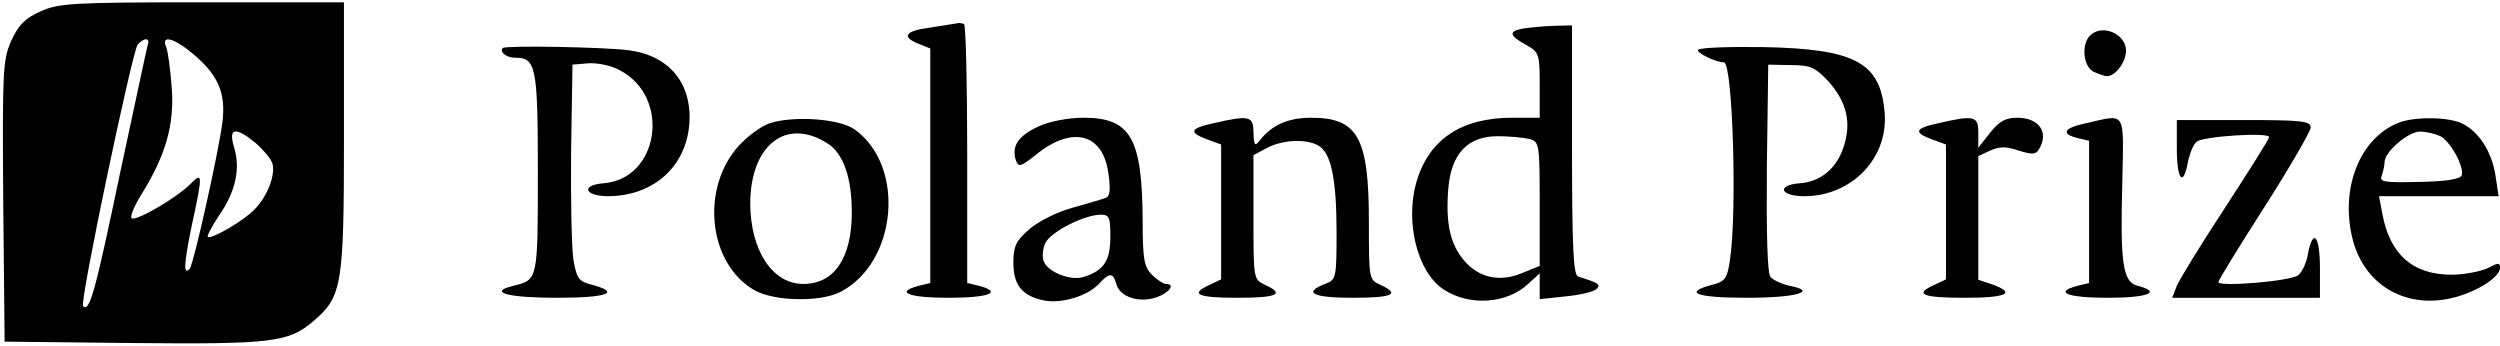 <svg width="722" height="100" viewBox="0 0 722 100" fill="none" xmlns="http://www.w3.org/2000/svg">
<path d="M11.6 3.333C7.2 5.333 5.333 7.2 3.2 11.867C0.8 17.467 0.667 20.4 0.933 58.267L1.333 98.667L38.4 99.067C78.4 99.467 83.2 98.8 90.133 93.067C98.8 85.733 99.333 83.067 99.333 39.6V0.667H58.4C20.533 0.667 16.933 0.933 11.6 3.333ZM42.667 12.933C42.4 13.867 38.8 30.8 34.533 50.667C27.467 84.4 25.867 90.267 24 88.4C22.933 87.333 38.133 15.2 39.733 12.933C40.4 12.133 41.467 11.333 42.133 11.333C42.8 11.333 43.067 12.133 42.667 12.933ZM56.267 16C63.067 21.867 65.2 26.933 64.267 35.067C63.333 43.067 55.867 76.533 54.8 77.6C52.933 79.6 53.067 76.533 55.333 65.333C58.667 50 58.533 49.6 54.933 53.2C51.067 57.067 39.733 63.733 38.133 63.067C37.333 62.933 38.667 59.6 40.933 56C47.867 44.8 50.4 36 49.6 25.333C49.2 20.133 48.533 14.933 48 13.6C46.4 9.867 50.4 10.933 56.267 16ZM73.867 41.333C76 43.2 78.267 45.867 78.667 47.2C79.6 50.4 77.333 56.533 73.6 60.4C70.667 63.6 60.8 69.333 60 68.4C59.733 68.133 61.2 65.333 63.333 62.133C68.133 55.2 69.467 48.533 67.6 42.533C65.867 36.8 68 36.533 73.867 41.333Z" fill="black"/>
<path d="M276 6.8C275.333 6.933 271.867 7.467 268.4 8C261.333 8.933 260.267 10.667 265.333 12.667L268.667 14V47.867V81.733L265.333 82.533C258.267 84.4 262.4 86 274 86C285.6 86 289.733 84.4 282.667 82.533L279.333 81.733V44.667C279.333 24.133 278.933 7.2 278.4 6.933C277.733 6.667 276.8 6.533 276 6.8Z" fill="black"/>
<path d="M439.733 8.267C435.6 9.067 435.867 10.267 440.667 12.933C444.533 15.067 444.667 15.6 444.667 24.667V34H436.667C422 34 412.667 40.267 409.067 52.533C405.733 64.133 409.333 78.667 416.933 83.6C424.4 88.533 435.333 87.733 441.467 81.867L444.667 78.933V82.667V86.4L452.133 85.6C456.267 85.2 460.267 84.267 461.067 83.467C462.4 82.133 461.733 81.733 455.733 79.867C454.4 79.467 454 71.067 454 43.333V7.333L448.4 7.467C445.2 7.6 441.333 8 439.733 8.267ZM441.733 40.133C444.533 40.933 444.667 41.467 444.667 58.933V76.8L439.733 78.8C433.2 81.6 427.067 80.267 422.8 75.2C418.8 70.533 417.467 64.4 418.267 54.533C419.067 44.4 423.867 39.333 432.533 39.333C435.867 39.333 440 39.733 441.733 40.133Z" fill="black"/>
<path d="M603.6 10.267C601.067 12.8 601.6 19.067 604.533 20.667C606 21.333 607.733 22 608.533 22C610.933 22 614 17.867 614 14.667C614 9.733 607.067 6.8 603.6 10.267Z" fill="black"/>
<path d="M145.2 13.867C144.133 14.933 146.267 16.667 148.667 16.667C154.8 16.667 155.333 18.933 155.333 49.867C155.333 81.067 155.333 80.8 148.267 82.533C140.667 84.4 146.667 86 160.8 86C175.333 86 179.467 84.533 171.067 82.267C167.2 81.333 166.533 80.533 165.6 74.933C165.067 71.467 164.8 57.467 164.933 43.733L165.333 18.667L170 18.267C172.667 18.133 176.667 18.933 179.2 20.4C193.867 28.267 190.267 51.733 174.267 52.933C167.6 53.467 168.8 56.667 175.733 56.667C188.667 56.533 198 48.267 199.067 36C200 24.267 193.467 16.133 181.733 14.533C174.933 13.6 146 13.067 145.2 13.867Z" fill="black"/>
<path d="M490.4 14.4C489.867 15.2 495.467 18 497.867 18C500.4 18 501.733 61.2 499.6 75.2C498.8 80.533 498.133 81.333 494.4 82.267C485.867 84.533 490 86 504.533 86C518.8 86 525.2 84.133 516.8 82.533C514.533 82 512.133 80.933 511.333 80C510.4 78.933 510.133 67.733 510.267 48.533L510.667 18.667L517.2 18.8C522.933 18.8 524.267 19.467 528.133 23.6C533.333 29.467 534.8 35.467 532.4 42.533C530.4 48.667 525.733 52.533 519.733 52.933C512.933 53.467 514.133 56.667 521.067 56.667C534.8 56.667 545.467 45.6 544.267 32.4C543.067 18 535.733 14.133 509.333 13.6C499.333 13.467 490.8 13.733 490.4 14.4Z" fill="black"/>
<path d="M222.267 35.6C219.867 36.4 215.867 39.333 213.333 42.133C202.267 54.4 204.533 76 217.733 83.733C223.467 87.067 236.933 87.333 242.8 84.267C259.067 75.733 261.6 48.133 246.933 37.467C242.667 34.267 229.2 33.333 222.267 35.6ZM239.067 41.467C243.6 44.4 246 51.333 246 61.333C246 74.533 240.933 82 232 82C223.067 82 216.8 72.4 216.667 58.933C216.667 41.867 227.067 33.733 239.067 41.467Z" fill="black"/>
<path d="M299.867 36.533C294.133 39.2 292.133 42.133 293.333 46.133C294.133 48.4 294.667 48.267 299.2 44.667C309.733 36.133 318.667 38.533 320.133 50.267C320.8 55.067 320.533 56.8 319.2 57.2C318.133 57.6 313.867 58.8 309.733 60C305.333 61.2 300 63.867 297.333 66.133C293.333 69.6 292.667 71.2 292.667 75.867C292.667 82.4 295.2 85.467 301.6 86.8C306.667 87.733 314.133 85.467 317.333 82C320.4 78.667 321.467 78.667 322.4 82C323.333 85.733 328.933 87.6 334 85.867C337.733 84.533 339.6 82 336.667 82C336 82 334.133 80.8 332.667 79.333C330.4 77.067 330 74.8 330 63.6C329.867 39.867 326.533 34 312.933 34C308.4 34 303.067 35.067 299.867 36.533ZM320.667 68.4C320.667 75.333 318.8 78.133 312.933 80C308.933 81.2 302.267 78.4 301.333 75.2C300.933 73.867 301.2 71.467 302 70C303.733 66.8 313.067 62.133 317.733 62C320.4 62 320.667 62.667 320.667 68.4Z" fill="black"/>
<path d="M350.4 35.6C343.6 37.067 343.2 38.267 348.667 40.267L352.667 41.733V61.2V80.667L349.333 82.267C343.467 84.933 345.733 86 357.333 86C368.933 86 371.2 84.933 365.333 82.267C362 80.667 362 80.667 362 62.667V44.8L366 42.667C370.4 40.4 377.067 40 380.667 42C384.4 44 386 51.6 386 67.067C386 80.4 385.867 80.8 382.667 82C376.133 84.533 379.2 86 390.667 86C402.267 86 404.533 84.933 398.667 82.267C395.333 80.8 395.333 80.533 395.333 64C395.333 39.733 392.133 34 378.667 34C372 34 367.2 36.133 363.733 40.667C362.4 42.4 362.133 42 362 38.267C362 33.467 360.8 33.2 350.4 35.6Z" fill="black"/>
<path d="M559.733 35.6C552.933 37.067 552.533 38.267 558 40.267L562 41.733V61.2V80.667L558.667 82.267C552.667 84.933 555.067 86 567.333 86C579.6 86 582.4 84.667 575.333 82.133L571.333 80.8V62.933V45.067L574.8 43.467C577.467 42.267 579.467 42.267 582.933 43.467C586.8 44.667 587.867 44.667 588.8 43.2C591.867 38.267 588.933 34 582.533 34C579.2 34 577.333 35.067 574.8 38.267L571.333 42.667V38.267C571.333 33.467 570.133 33.2 559.733 35.6Z" fill="black"/>
<path d="M602.4 35.6C596 36.933 595.067 38.667 600 39.867L603.333 40.667V61.2V81.733L600 82.533C592.933 84.4 597.067 86 608.667 86C620.267 86 624.533 84.4 617.333 82.533C613.067 81.467 612.267 76.133 612.933 52.267C613.333 31.6 614.133 32.933 602.4 35.6Z" fill="black"/>
<path d="M628.667 42.933C628.667 52 630.533 54.133 631.867 46.8C632.4 44.267 633.467 41.6 634.4 40.933C636.267 39.333 655.333 38.133 655.333 39.6C655.333 40.133 649.6 49.2 642.667 59.867C635.733 70.4 629.467 80.667 628.667 82.533L627.333 86H648.667H670V77.333C670 68 668 65.733 666.533 73.333C666.133 75.867 664.8 78.667 663.733 79.467C661.733 81.2 640.667 82.933 640.667 81.467C640.667 80.933 646.667 71.2 654 59.733C661.333 48.267 667.333 37.867 667.333 36.8C667.333 34.933 664.667 34.667 648 34.667H628.667V42.933Z" fill="black"/>
<path d="M692.667 35.467C681.6 39.867 675.867 54.133 679.333 68.667C682.533 82 694.267 89.2 707.867 86.133C714.933 84.533 722 80.133 722 77.333C722 75.733 721.467 75.867 718.4 77.467C716.267 78.4 711.733 79.333 708 79.333C696.8 79.333 690.133 73.467 688 61.6L687.067 56.667H704.267H721.6L720.667 50.533C719.6 43.867 716 38.133 711.2 35.733C707.333 33.733 697.333 33.6 692.667 35.467ZM704.8 39.333C707.867 41.067 711.733 48.267 710.933 50.667C710.4 51.733 706.533 52.4 698.667 52.533C688.4 52.8 687.067 52.533 687.867 50.667C688.267 49.467 688.667 47.733 688.667 46.8C688.667 43.867 695.467 38 698.933 38C700.667 38 703.333 38.667 704.8 39.333Z" fill="black"/>
</svg>
